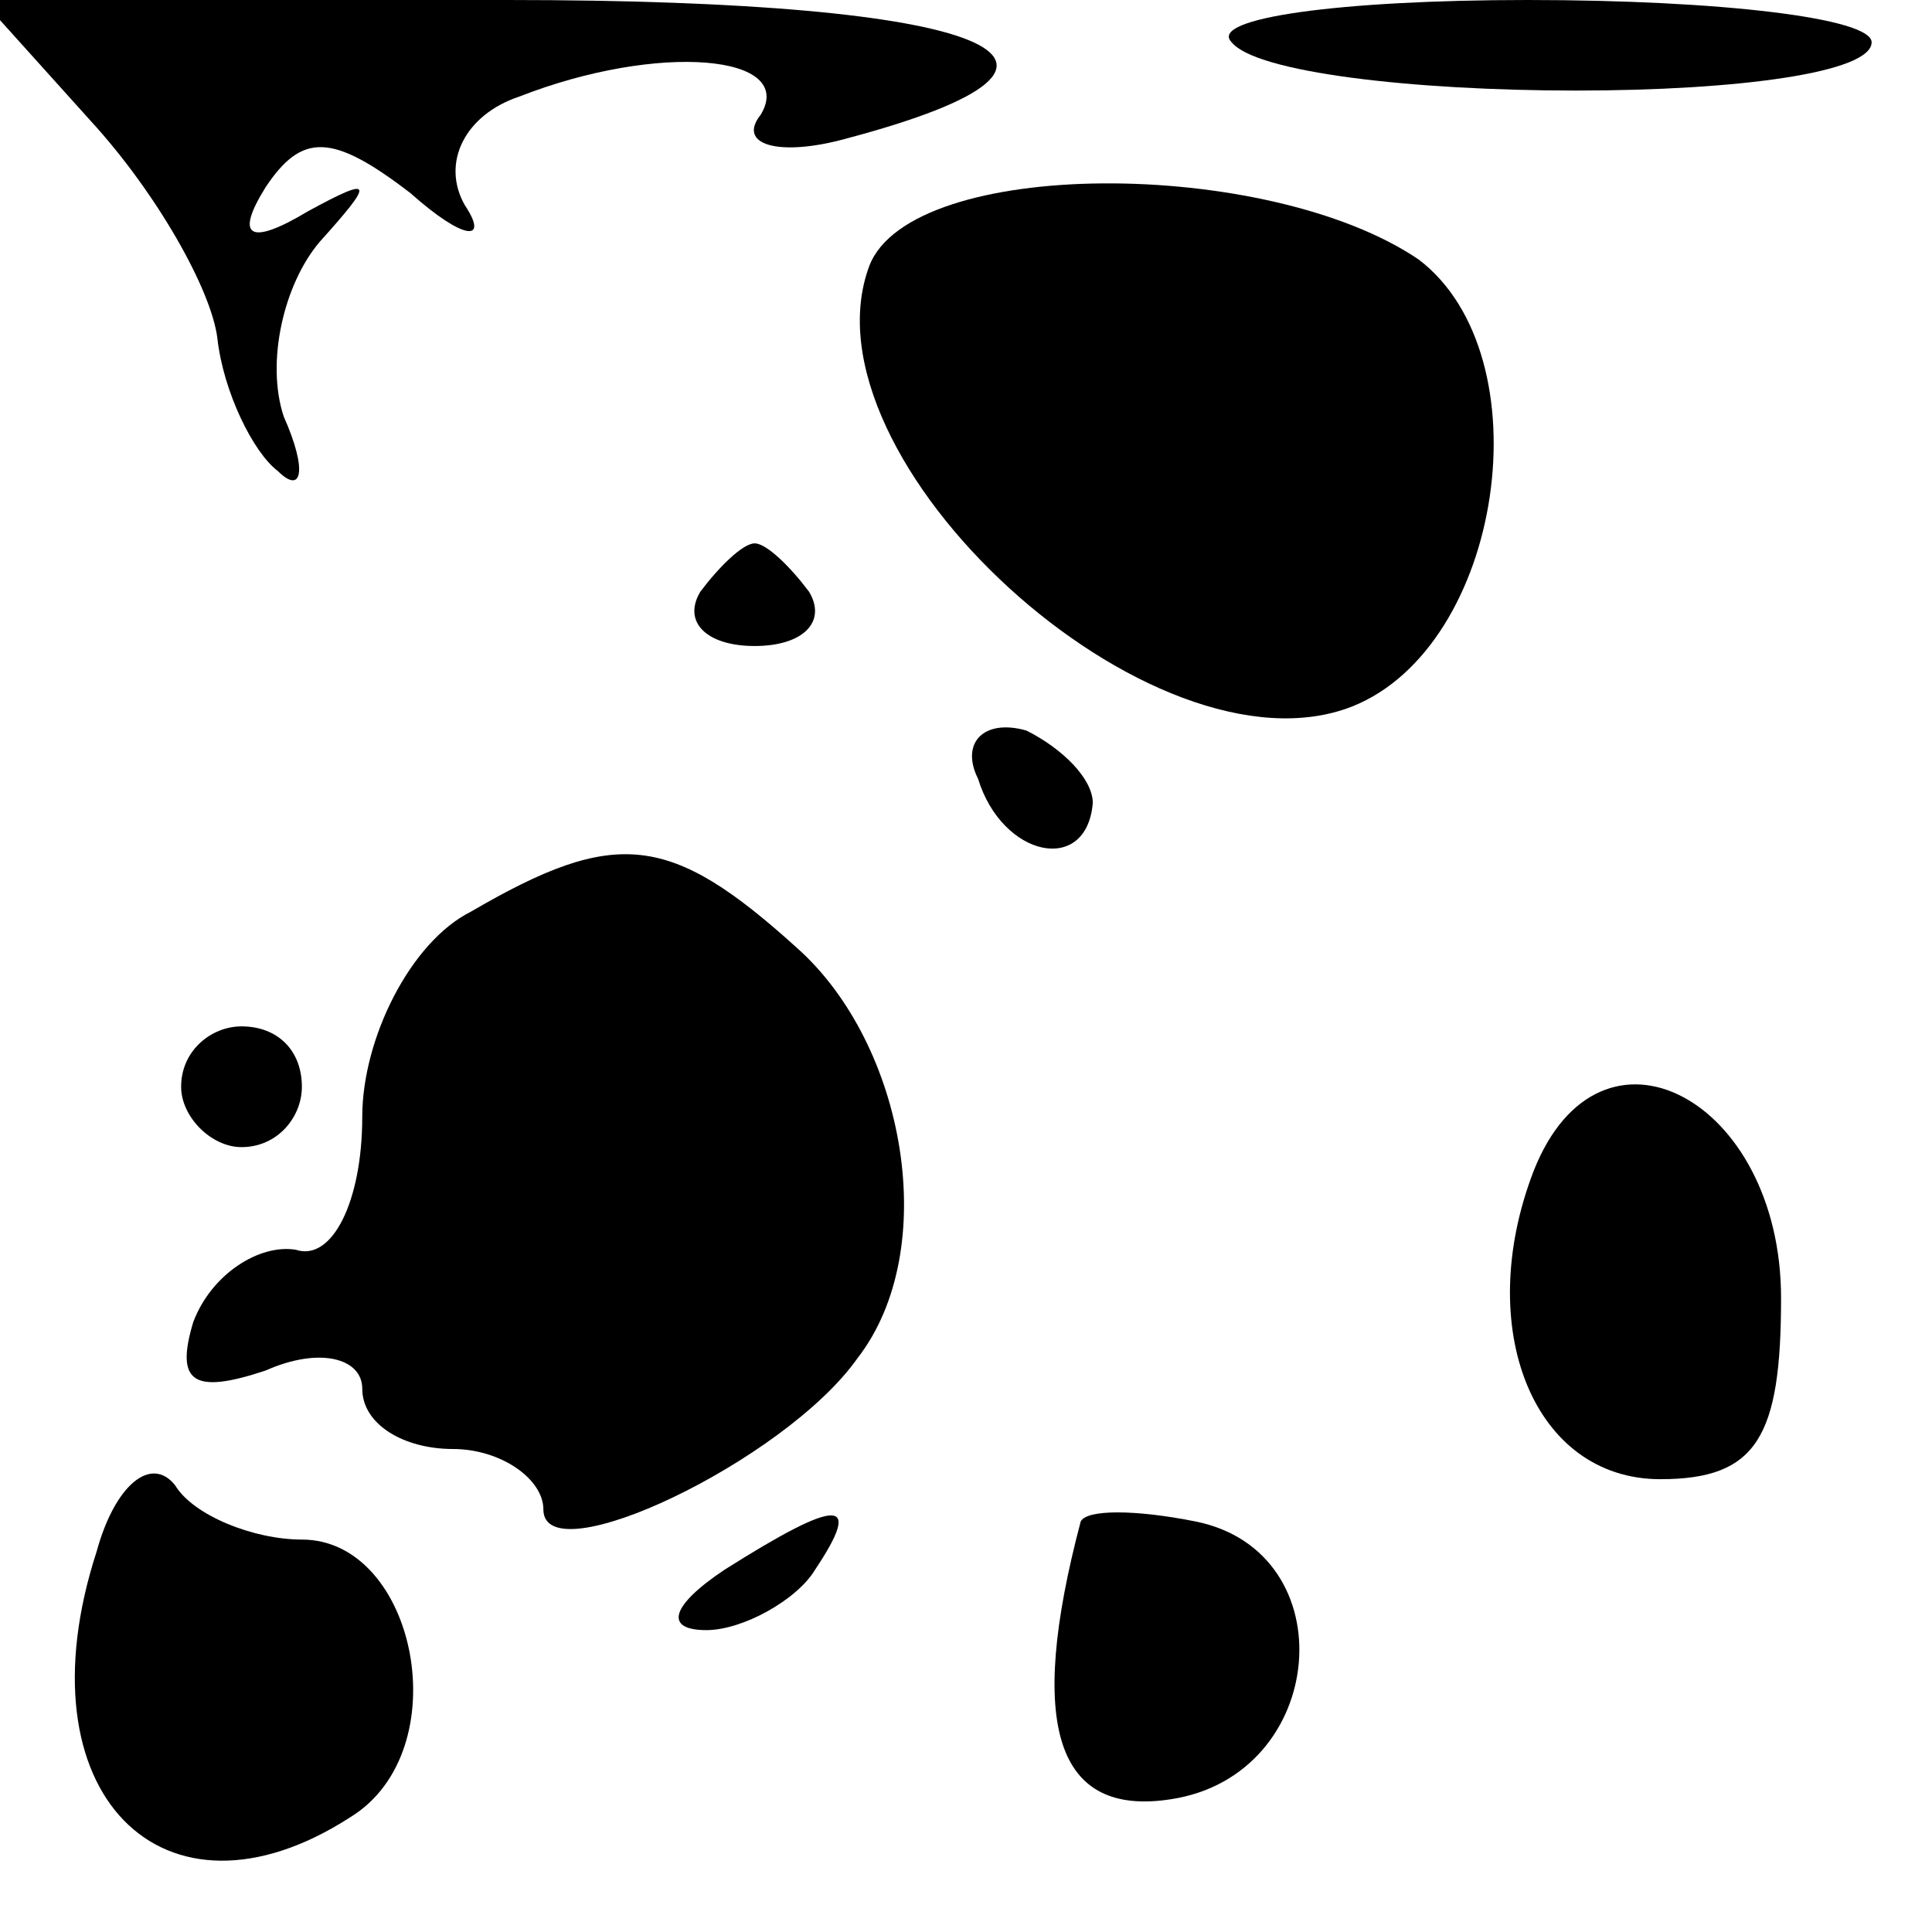 <?xml version="1.0" standalone="no"?>
<!DOCTYPE svg PUBLIC "-//W3C//DTD SVG 20010904//EN"
 "http://www.w3.org/TR/2001/REC-SVG-20010904/DTD/svg10.dtd">
<svg version="1.0" xmlns="http://www.w3.org/2000/svg"
 width="32pt" height="32pt" viewBox="0 0 32 32"
 preserveAspectRatio="xMidYMid meet">
<g transform="translate(0,32) scale(0.1,-0.1)"
fill="#000000" stroke="none">
<path fill="#000000" stroke="none" d="M15 300 c11 -12 20 -28 21 -36 1 -9 6
-19 10 -22 4 -4 5 0 1 9 -3 9 0 22 6 29 9 10 9 11 -2 5 -10 -6 -12 -4 -7 4 6
9 11 9 24 -1 9 -8 13 -8 9 -2 -4 7 0 15 9 18 23 9 46 7 40 -3 -4 -5 3 -7 14
-4 49 13 24 23 -56 23 l-87 0 18 -20z"/>
<path fill="#000000" stroke="none" d="M204 313 c4 -5 30 -8 57 -8 27 0 49 3
49 8 0 4 -25 7 -57 7 -31 0 -53 -3 -49 -7z"/>
<path fill="#000000" stroke="none" d="M144 276 c-12 -32 47 -86 80 -73 25 10
32 58 11 74 -25 17 -84 17 -91 -1z"/>
<path fill="#000000" stroke="none" d="M116 222 c-3 -5 1 -9 9 -9 8 0 12 4 9
9 -3 4 -7 8 -9 8 -2 0 -6 -4 -9 -8z"/>
<path fill="#000000" stroke="none" d="M162 191 c4 -13 18 -16 19 -4 0 4 -5 9
-11 12 -7 2 -11 -2 -8 -8z"/>
<path fill="#000000" stroke="none" d="M78 169 c-10 -5 -18 -21 -18 -34 0 -14
-5 -24 -11 -22 -6 1 -14 -4 -17 -12 -3 -10 0 -12 12 -8 9 4 16 2 16 -3 0 -6 7
-10 15 -10 8 0 15 -5 15 -10 0 -11 40 8 52 25 14 18 8 52 -10 68 -21 19 -30
20 -54 6z"/>
<path fill="#000000" stroke="none" d="M30 140 c0 -5 5 -10 10 -10 6 0 10 5
10 10 0 6 -4 10 -10 10 -5 0 -10 -4 -10 -10z"/>
<path fill="#000000" stroke="none" d="M254 126 c-10 -26 0 -51 21 -51 16 0
20 7 20 30 0 33 -30 49 -41 21z"/>
<path fill="#000000" stroke="none" d="M16 63 c-13 -40 11 -64 42 -44 18 11
11 46 -8 46 -8 0 -18 4 -21 9 -4 5 -10 0 -13 -11z"/>
<path fill="#000000" stroke="none" d="M120 60 c-9 -6 -10 -10 -3 -10 6 0 15
5 18 10 8 12 4 12 -15 0z"/>
<path fill="#000000" stroke="none" d="M179 68 c-9 -34 -4 -49 15 -46 26 4 29
41 4 46 -10 2 -18 2 -19 0z"/>
</g>
</svg>
